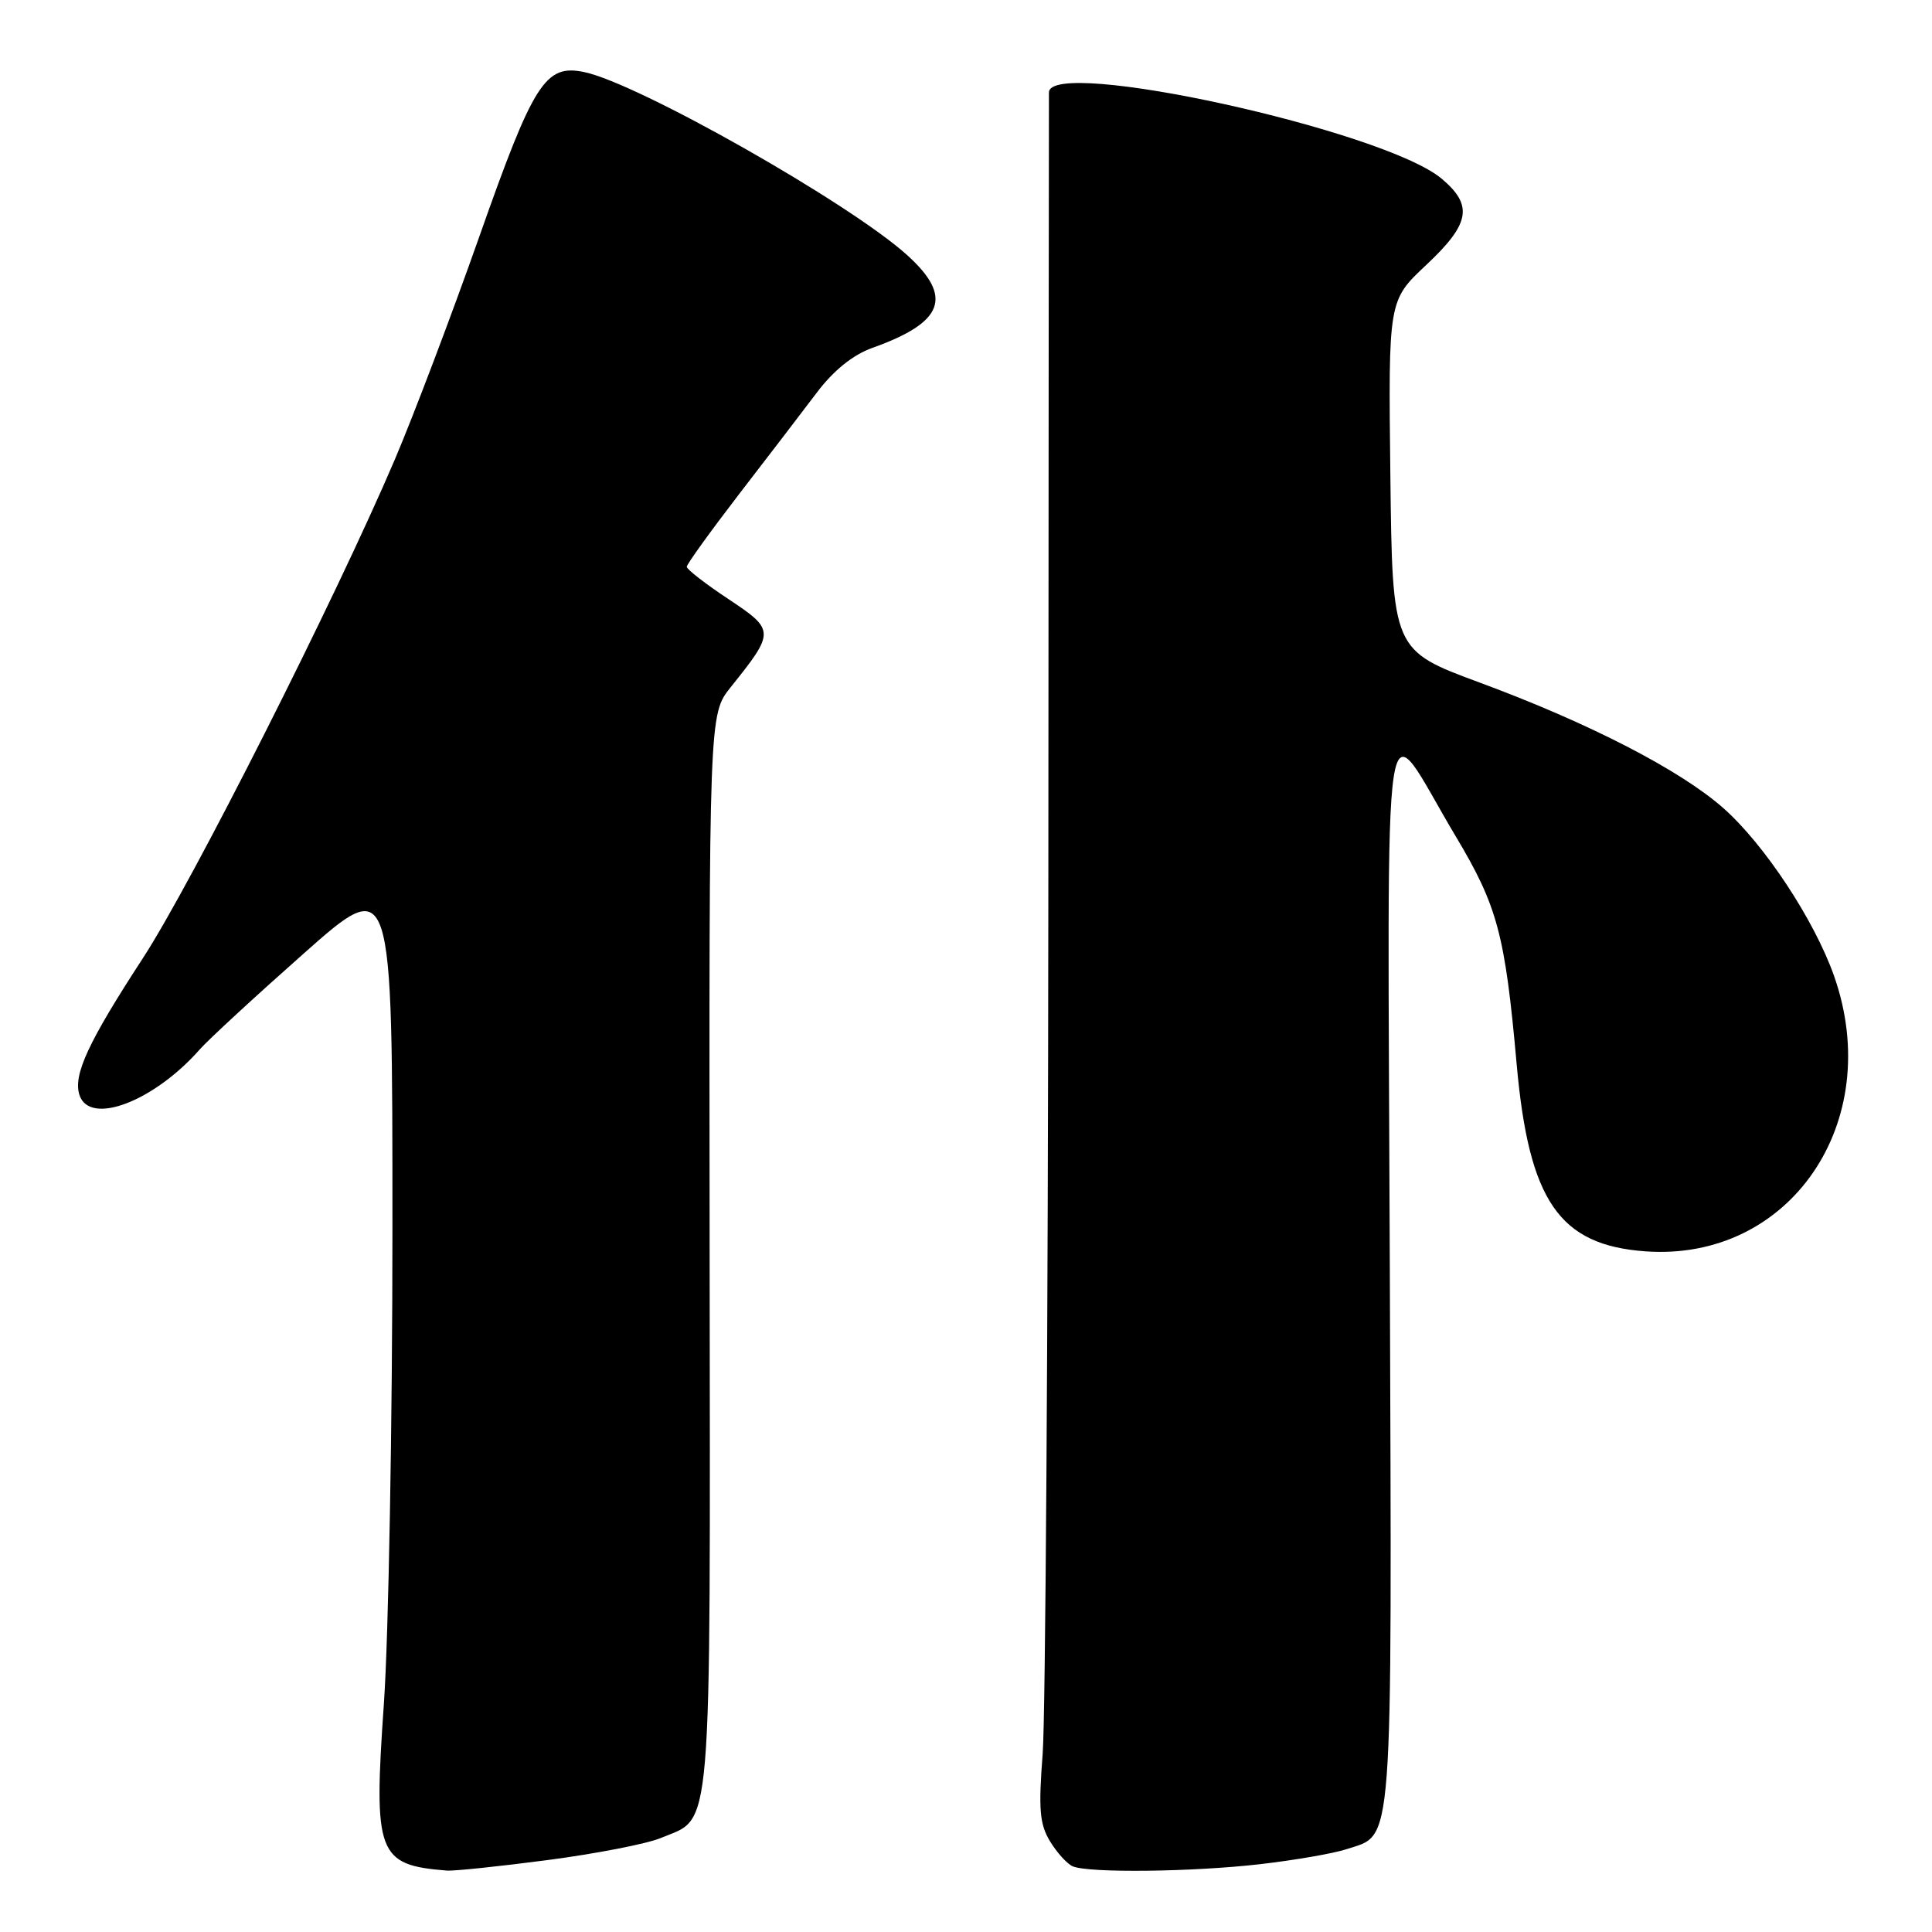 <?xml version="1.0" encoding="UTF-8" standalone="no"?>
<!DOCTYPE svg PUBLIC "-//W3C//DTD SVG 1.1//EN" "http://www.w3.org/Graphics/SVG/1.1/DTD/svg11.dtd" >
<svg xmlns="http://www.w3.org/2000/svg" xmlns:xlink="http://www.w3.org/1999/xlink" version="1.1" viewBox="0 0 256 256">
 <g >
 <path fill="currentColor"
d=" M 72.55 246.47 C 78.95 245.63 85.69 244.32 87.52 243.56 C 94.48 240.65 94.11 245.01 94.03 165.92 C 93.95 94.65 93.95 94.65 96.81 91.07 C 102.71 83.71 102.70 83.49 96.52 79.38 C 93.48 77.37 91.00 75.44 91.00 75.10 C 91.00 74.76 94.12 70.44 97.92 65.49 C 101.73 60.55 106.38 54.48 108.25 52.00 C 110.46 49.08 113.03 47.01 115.58 46.10 C 125.07 42.72 126.34 39.35 120.20 33.80 C 112.57 26.91 84.57 11.04 77.41 9.55 C 72.25 8.48 70.72 10.88 63.50 31.38 C 59.84 41.76 54.81 55.03 52.32 60.88 C 44.45 79.32 25.36 117.12 18.91 127.00 C 11.69 138.08 9.68 142.41 10.52 145.07 C 11.84 149.22 20.37 145.99 26.50 139.02 C 27.60 137.77 33.79 132.06 40.25 126.34 C 52.00 115.93 52.00 115.93 52.00 162.70 C 52.00 188.42 51.49 216.77 50.87 225.70 C 49.47 245.69 50.01 247.13 59.20 247.86 C 60.13 247.94 66.14 247.31 72.55 246.47 Z  M 166.91 247.02 C 171.53 246.49 176.71 245.59 178.41 245.03 C 184.70 242.95 184.43 246.46 184.16 168.50 C 183.88 87.44 182.88 94.07 192.91 110.85 C 198.43 120.08 199.43 123.84 200.96 140.95 C 202.58 159.14 206.59 164.98 218.02 165.81 C 237.16 167.19 249.83 148.70 243.03 129.34 C 240.42 121.92 233.77 111.85 228.32 107.05 C 222.58 102.00 210.54 95.80 196.11 90.46 C 184.50 86.17 184.50 86.17 184.23 62.99 C 183.96 39.82 183.96 39.82 188.98 35.11 C 194.80 29.65 195.24 27.22 191.03 23.68 C 183.40 17.26 139.04 7.52 138.99 12.25 C 138.98 12.94 138.94 60.75 138.91 118.50 C 138.87 176.25 138.53 227.49 138.16 232.37 C 137.59 239.76 137.75 241.71 139.15 244.01 C 140.08 245.53 141.44 247.02 142.17 247.31 C 144.40 248.20 158.01 248.04 166.91 247.02 Z "/>
</g>
</svg>